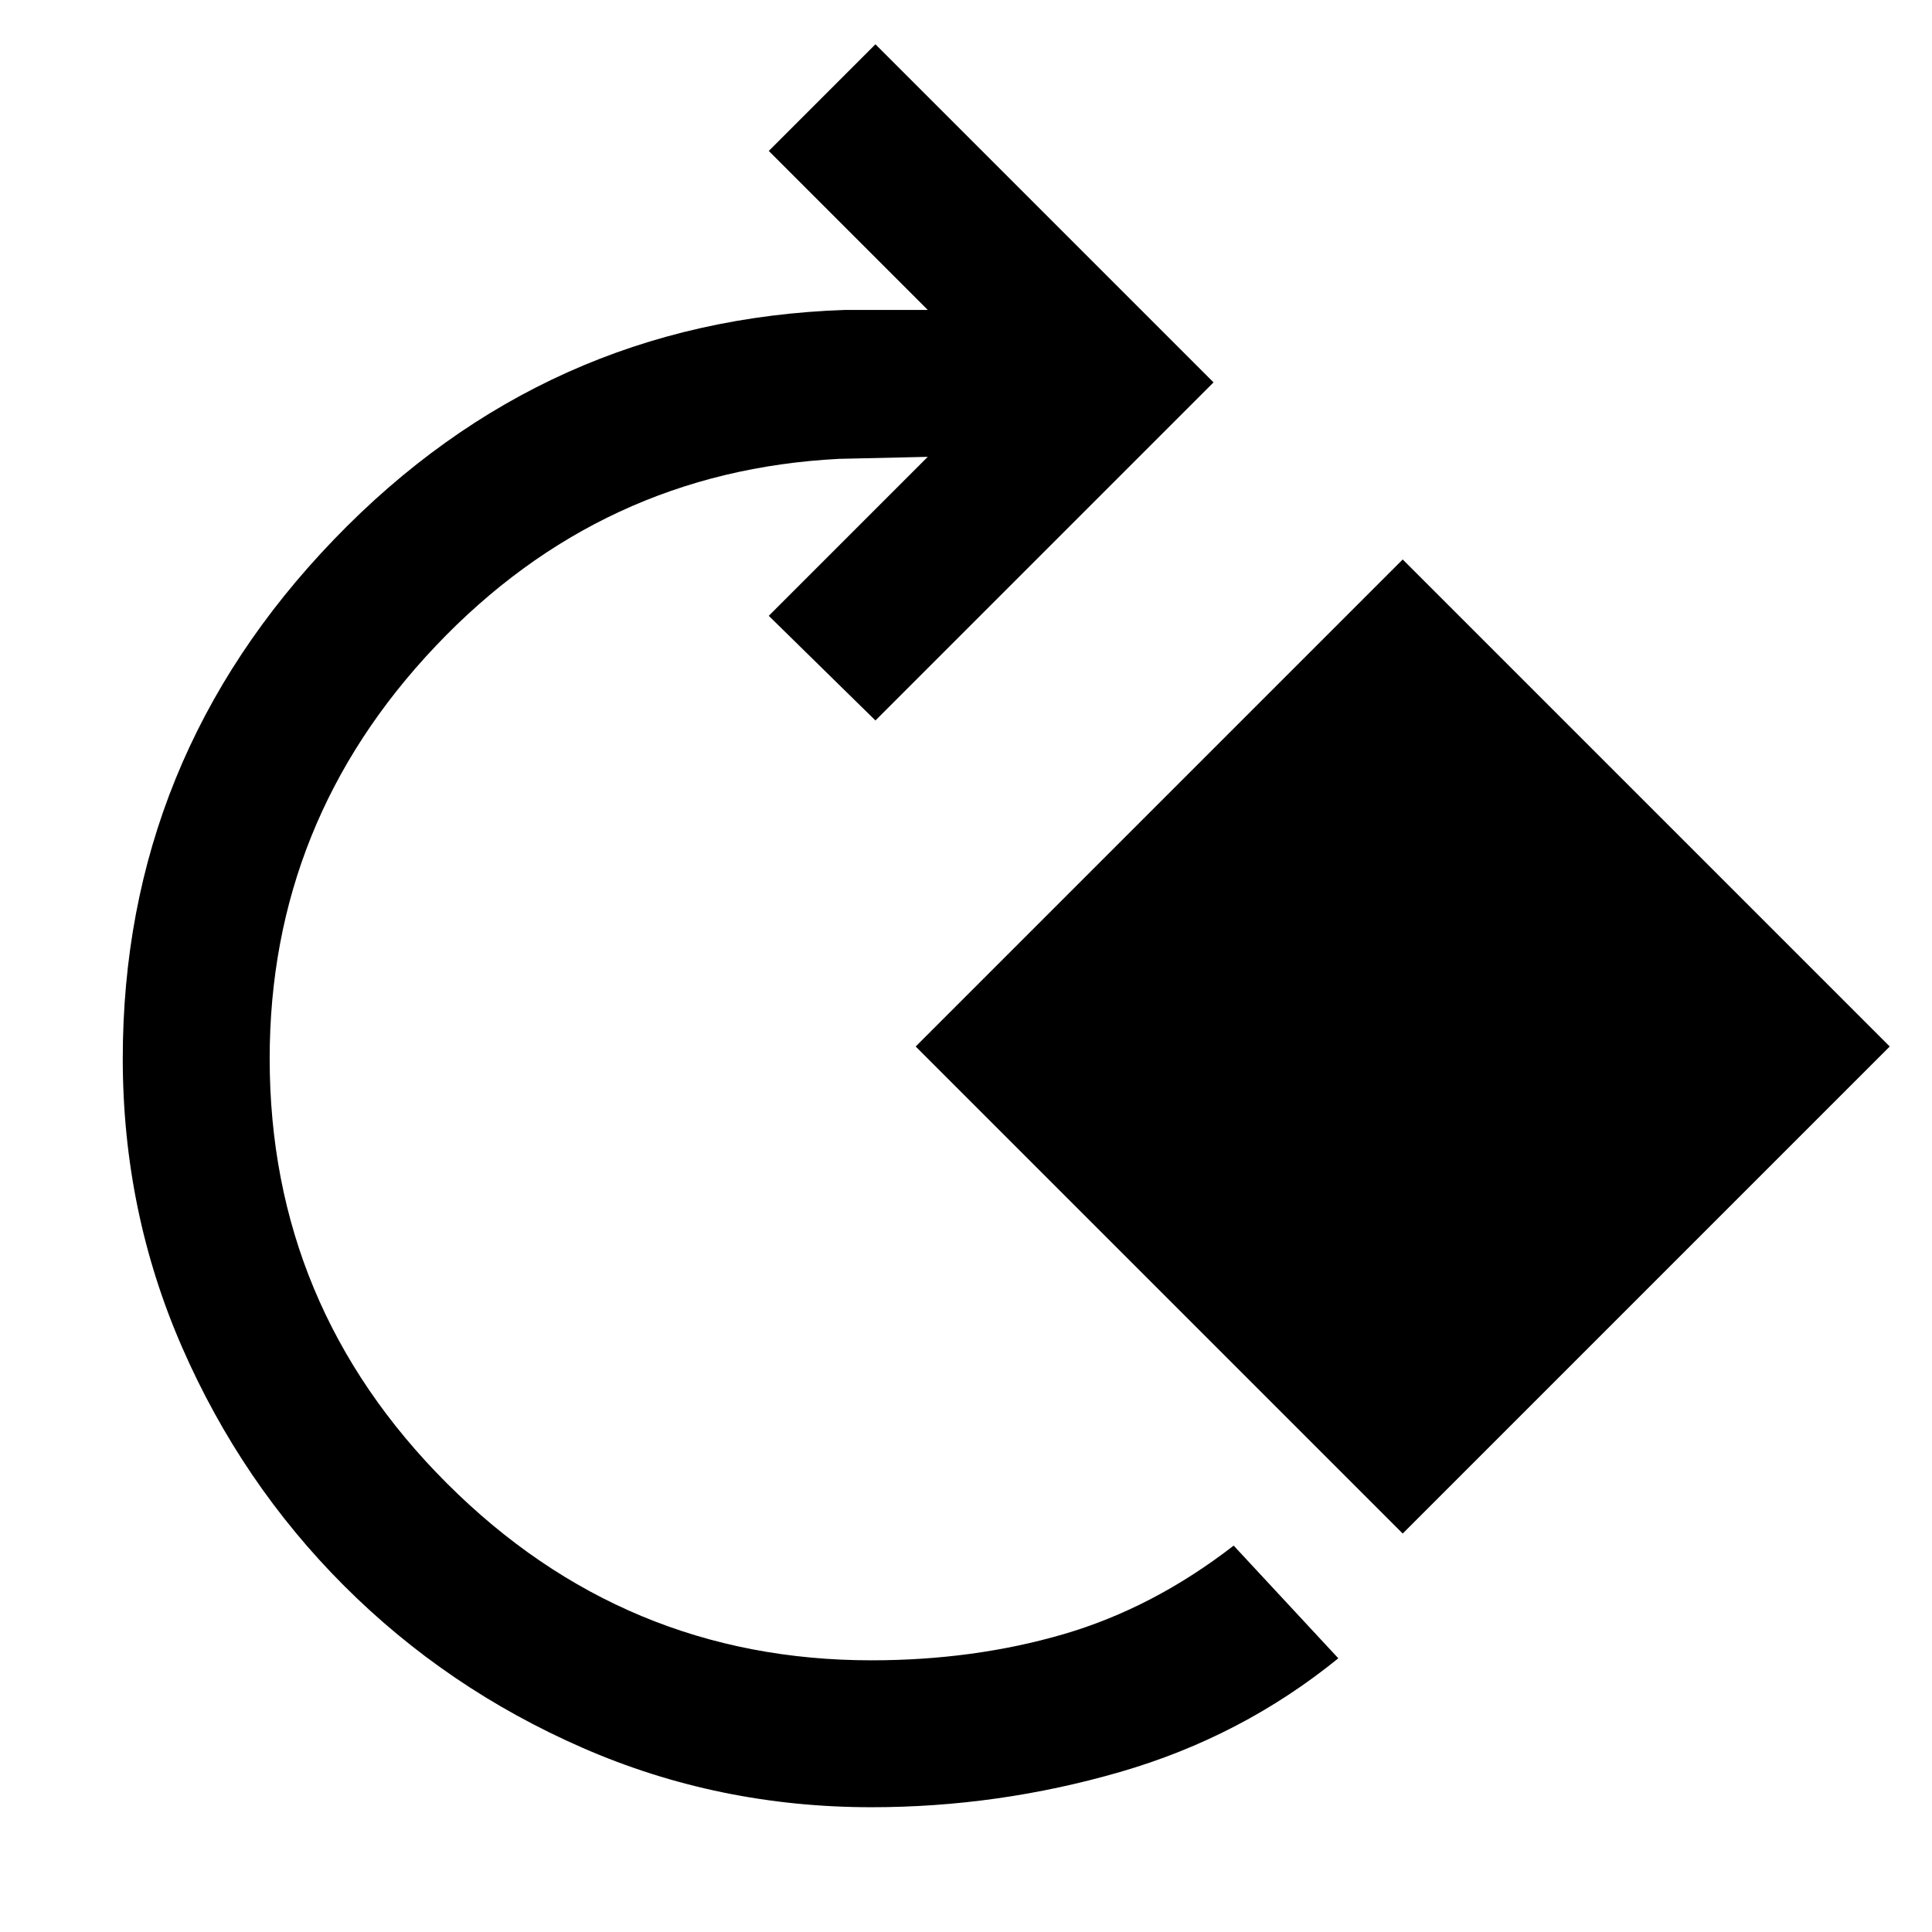 <svg xmlns="http://www.w3.org/2000/svg" height="48" width="48"><path d="M21.65 44.9q-3.8 0-7.175-1.475T8.55 39.4Q6 36.85 4.525 33.475 3.05 30.1 3.05 26.3q0-7.45 5.25-12.9T21 7.7h2.05L19.1 3.75l2.65-2.65 8.4 8.4-8.4 8.4-2.65-2.6 3.95-3.95-2.2.05q-5.9.3-10.025 4.65Q6.7 20.4 6.7 26.3q0 6.15 4.4 10.55t10.55 4.4q2.55 0 4.775-.65 2.225-.65 4.225-2.2l2.6 2.8q-2.4 1.95-5.425 2.825-3.025.875-6.175.875Zm13.2-6.8L22.75 26l12.1-12.1L46.95 26Z"/></svg>
